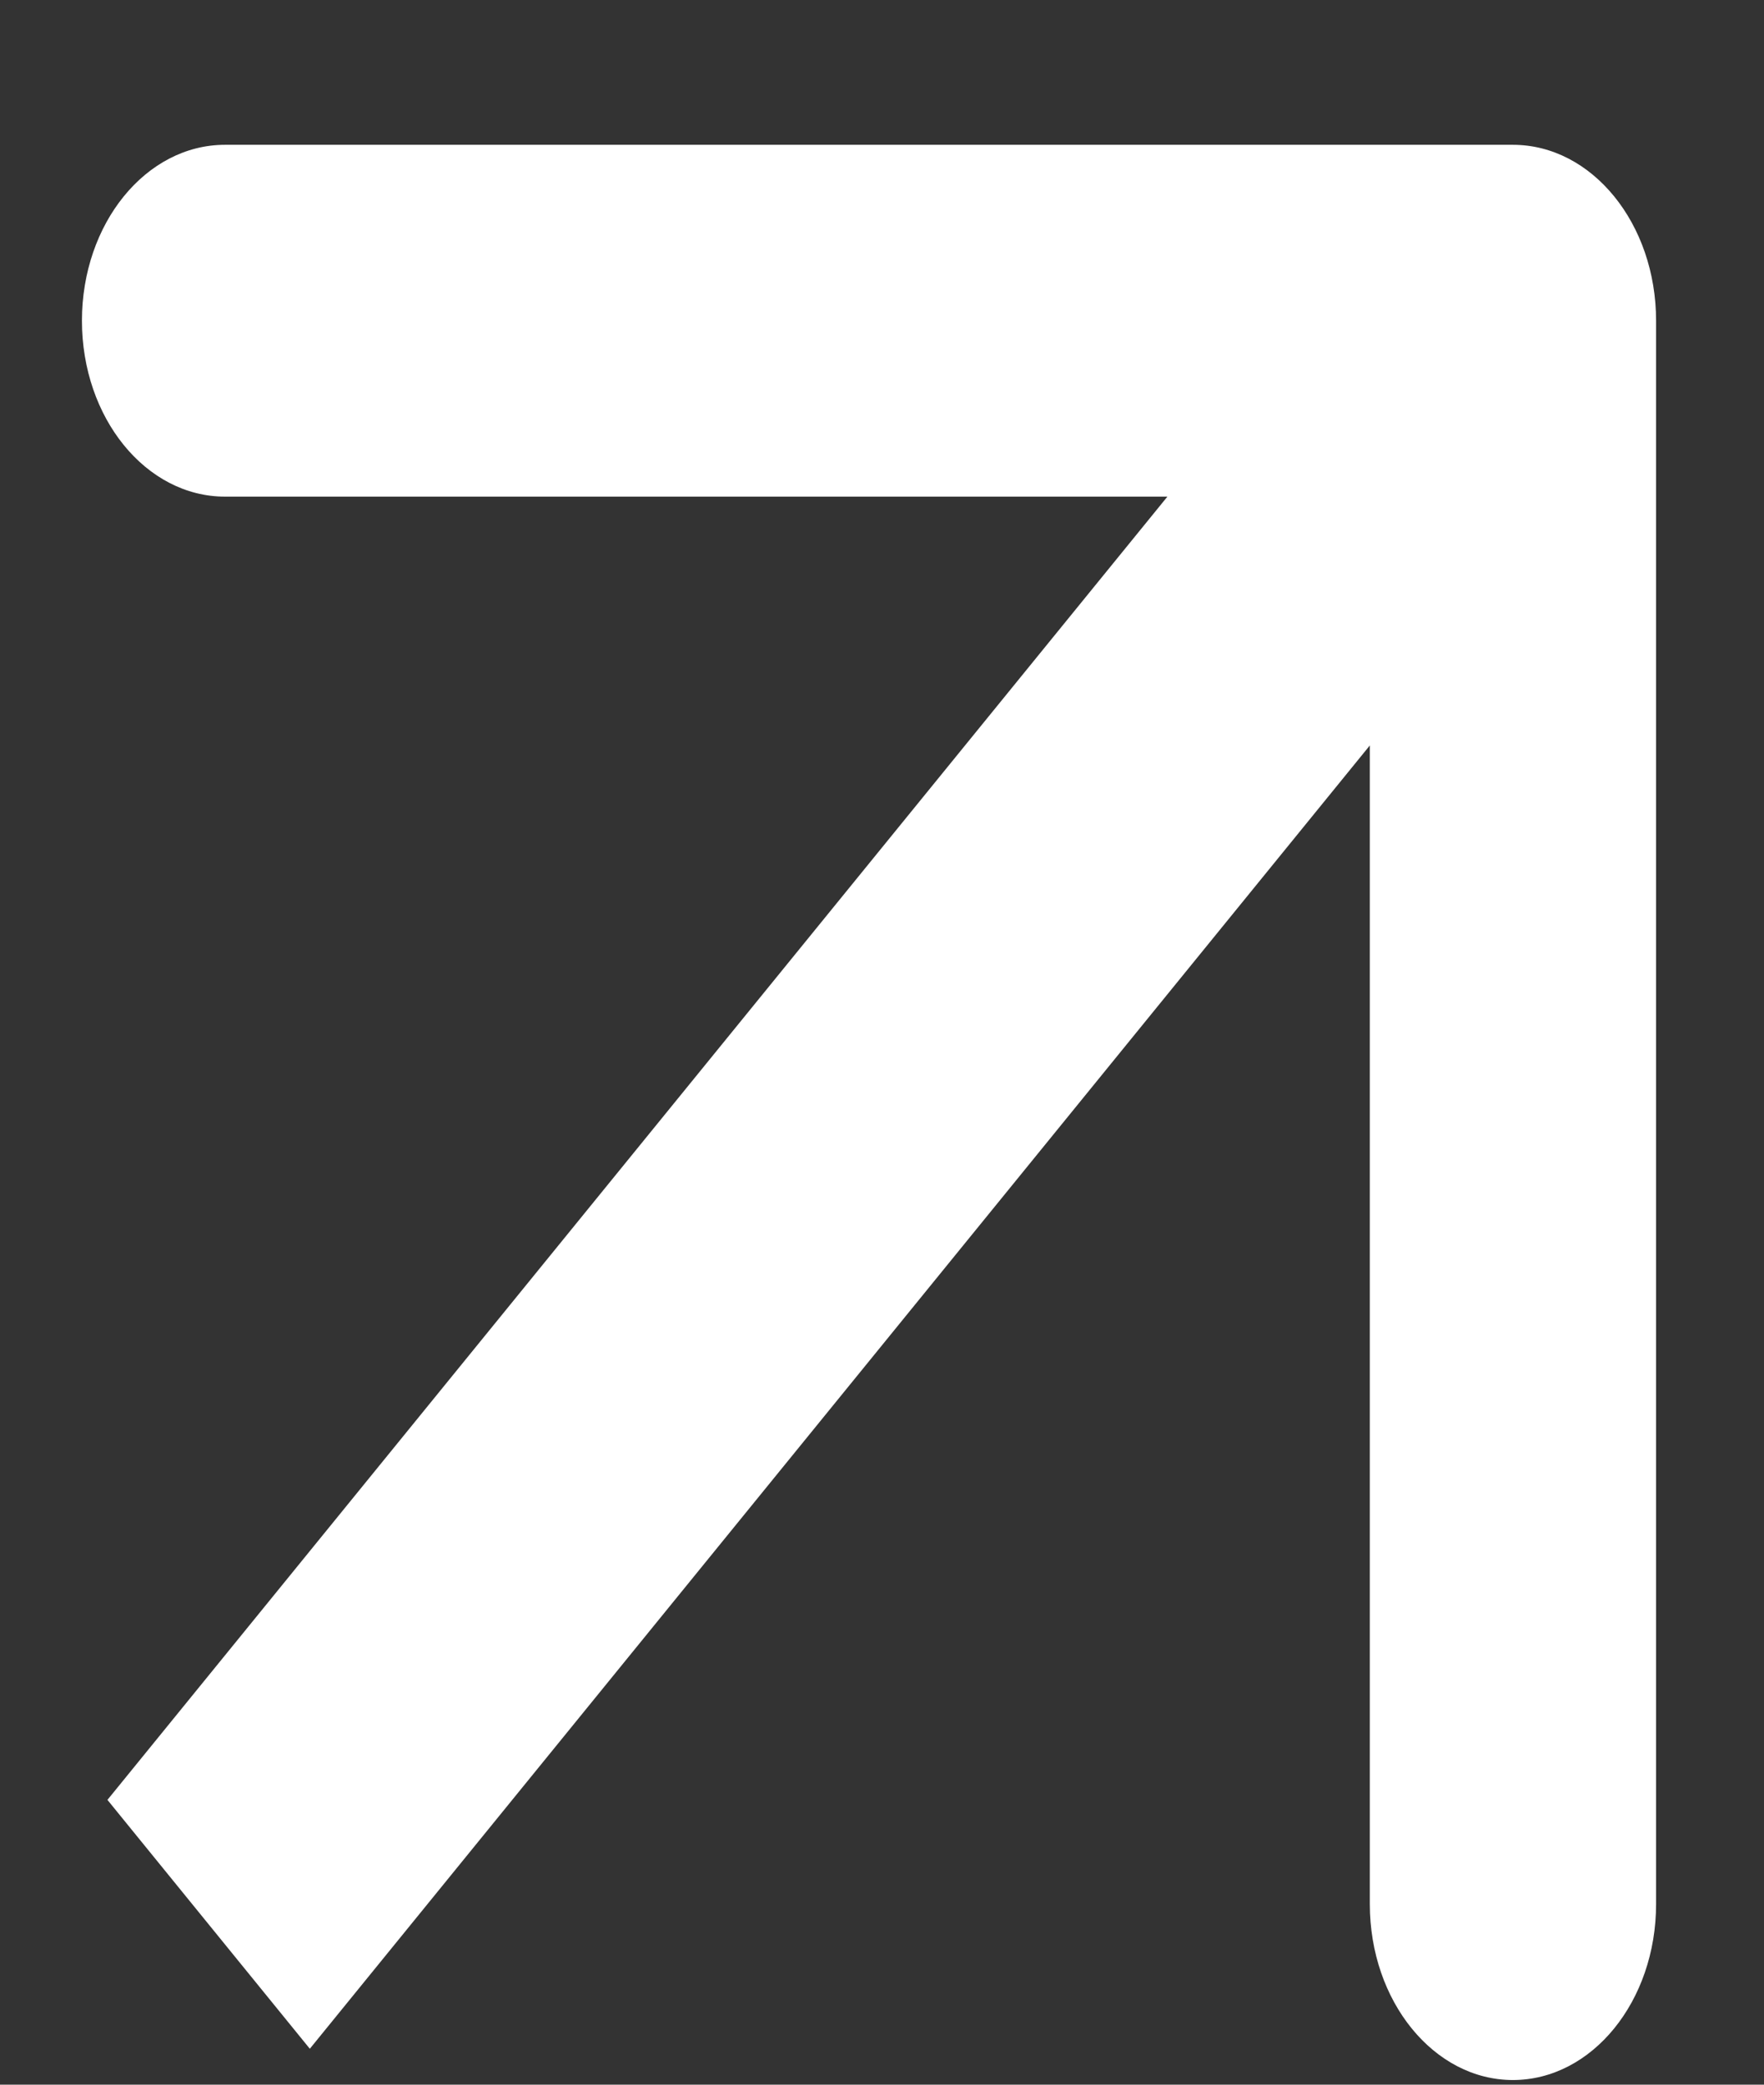 <svg width="11" height="13" viewBox="0 0 11 13" fill="none" xmlns="http://www.w3.org/2000/svg">
<rect x="0" y="0" width="11" height="13" fill="#333333" stroke="none"/>
<path id="Arrow 4" d="M10.327 2C10.327 1.394 9.927 0.903 9.434 0.903L1.403 0.903C0.91 0.903 0.511 1.394 0.511 2C0.511 2.606 0.91 3.097 1.403 3.097L8.542 3.097L8.542 11.874C8.542 12.48 8.942 12.971 9.434 12.971C9.927 12.971 10.327 12.48 10.327 11.874L10.327 2ZM1.932 12.776L10.065 2.776L8.803 1.224L0.67 11.224L1.932 12.776Z" fill="white"/>
</svg>
